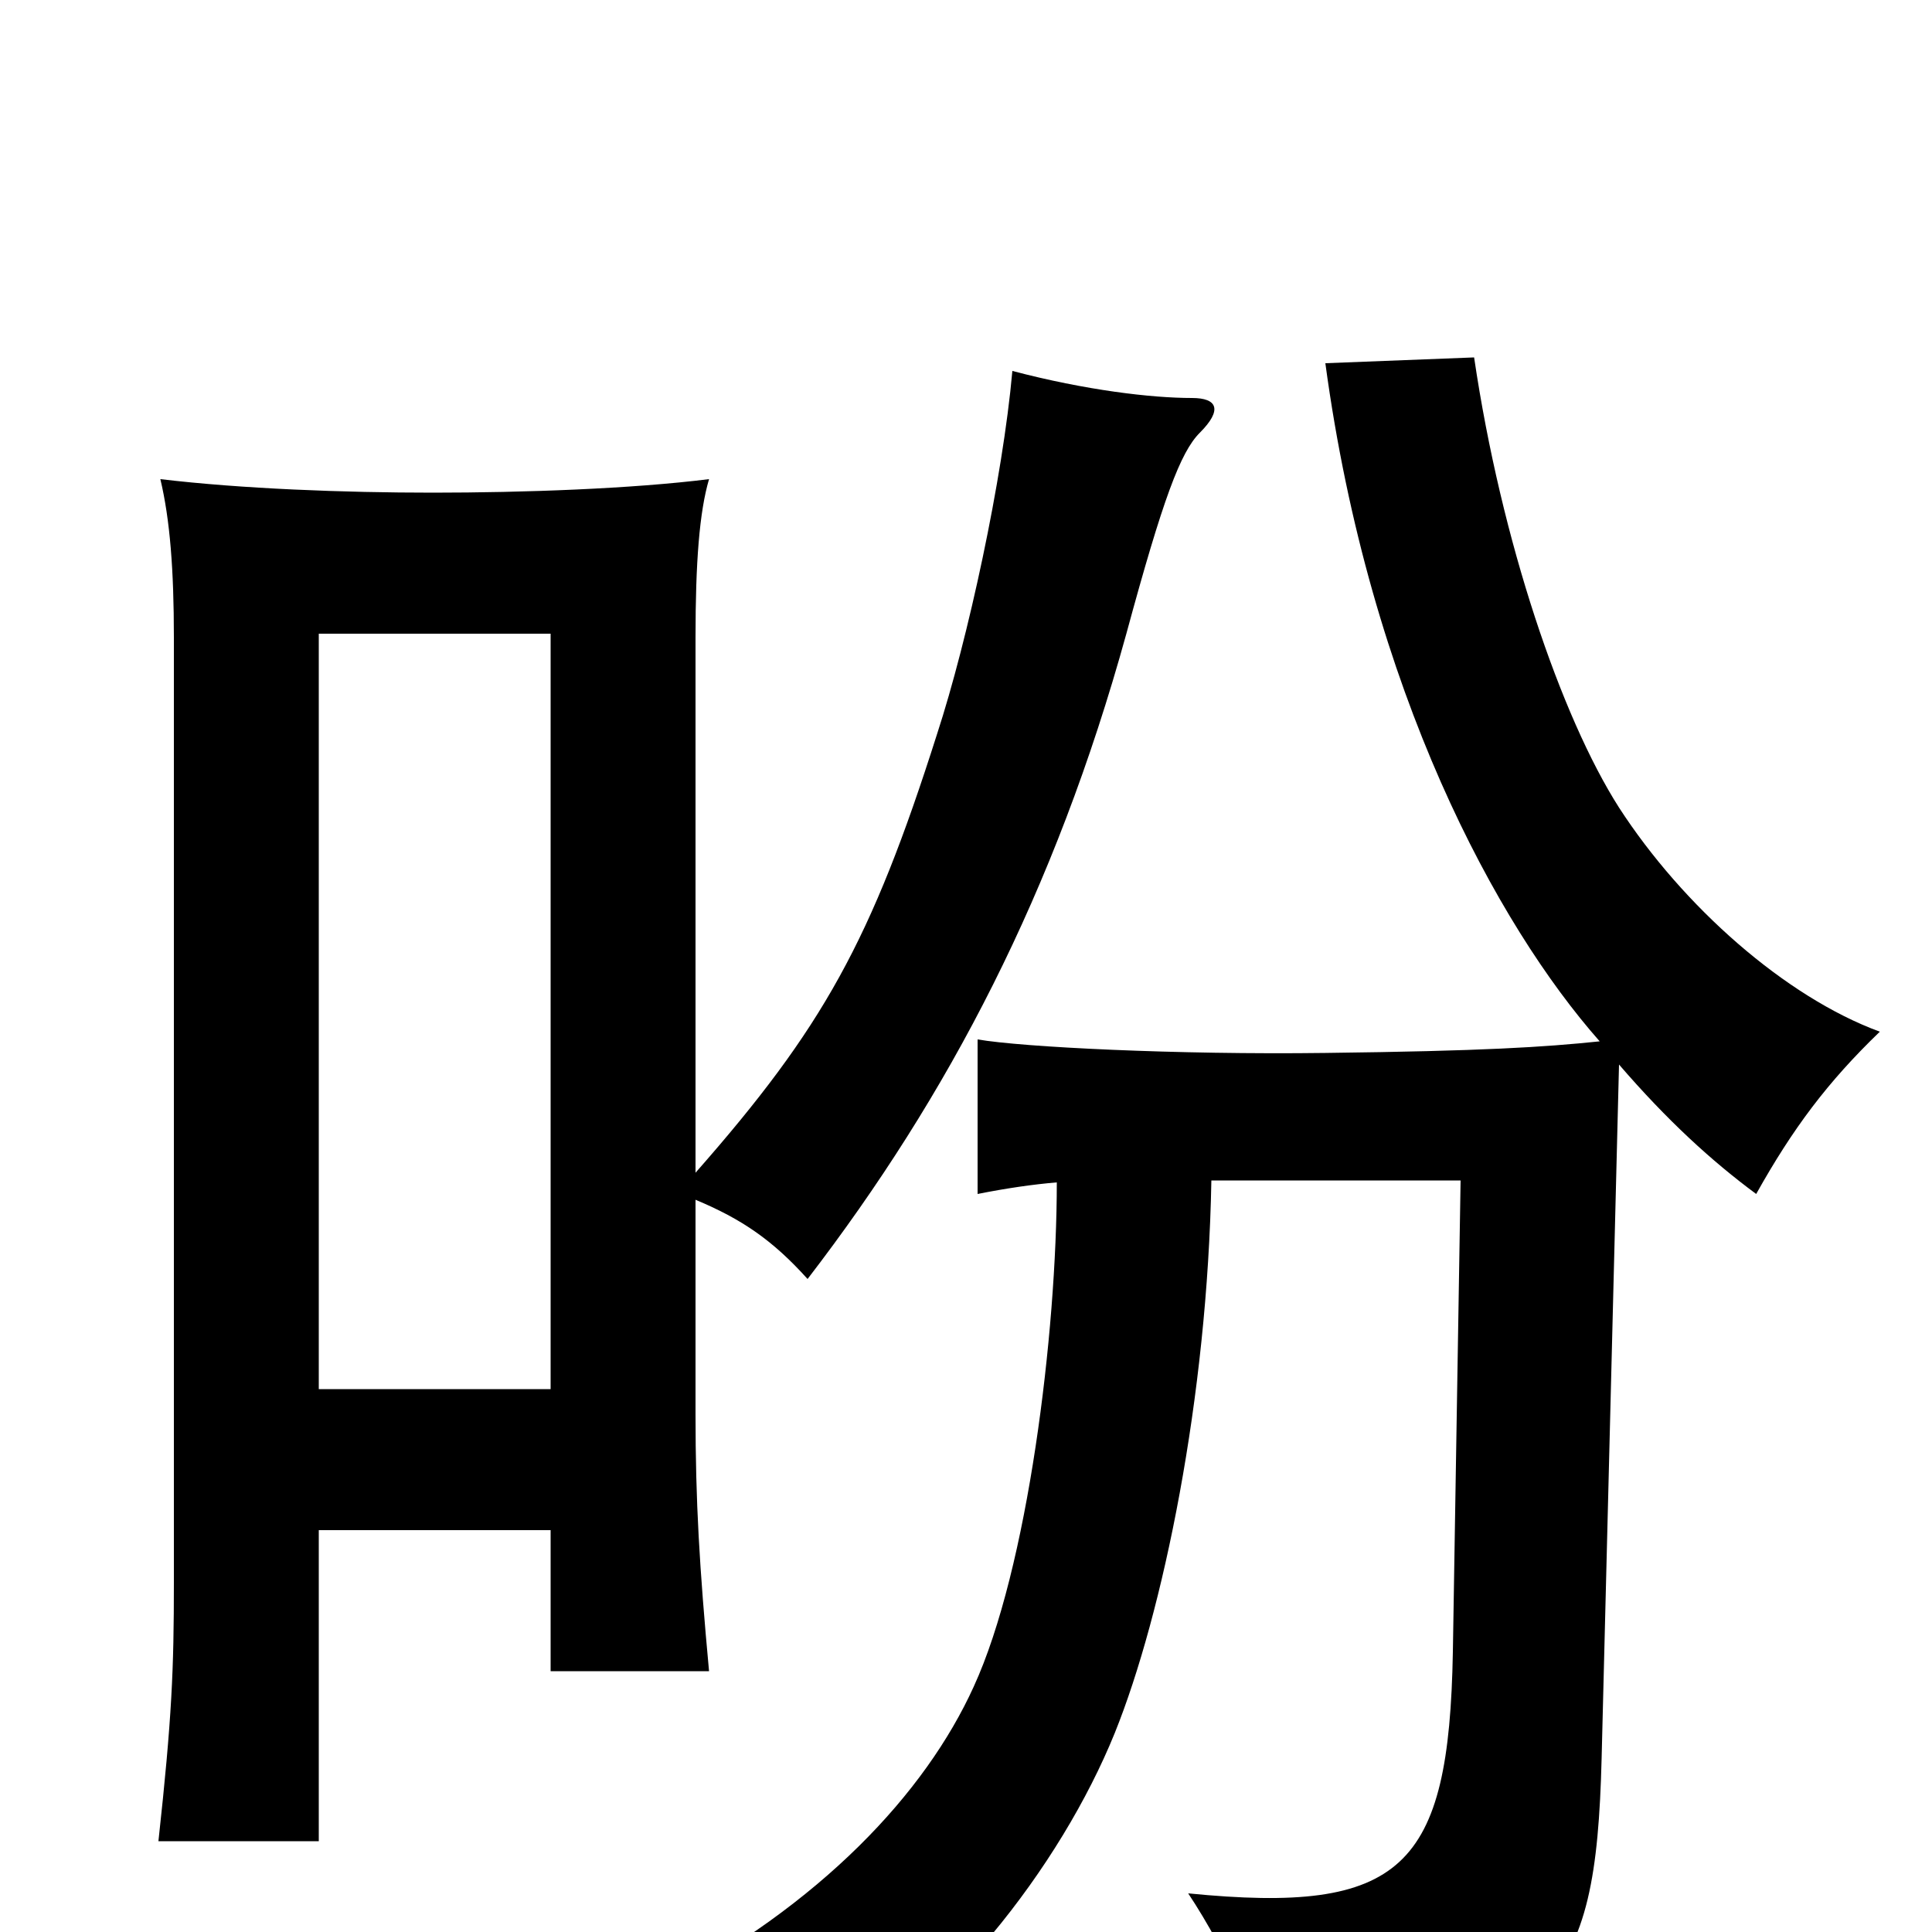 <svg xmlns="http://www.w3.org/2000/svg" viewBox="0 -1000 1000 1000">
	<path fill="#000000" d="M285 -281H165V-672H285ZM360 -393V-670C360 -709 362 -735 367 -752C327 -747 271 -745 224 -745C178 -745 125 -747 83 -752C88 -731 90 -705 90 -670V-181C90 -136 89 -111 82 -47H165V-208H285V-135H367C362 -189 360 -223 360 -268V-379C384 -369 400 -358 418 -338C491 -433 546 -538 583 -672C602 -742 611 -766 621 -776C633 -788 630 -794 617 -794C596 -794 562 -798 524 -808C519 -752 501 -669 485 -620C451 -513 426 -468 360 -393ZM547 -388C547 -310 532 -188 504 -127C479 -72 425 -14 340 30C370 44 398 64 417 83C488 45 549 -34 577 -103C602 -165 625 -277 627 -389H756L752 -145C750 -33 726 -9 615 -20C635 10 656 56 663 83C805 50 826 30 829 -90L838 -449C863 -420 886 -399 909 -382C928 -416 946 -440 973 -466C924 -484 871 -531 838 -582C808 -629 777 -720 763 -815L686 -812C709 -642 775 -521 828 -461C799 -458 768 -456 686 -455C609 -454 529 -458 506 -462V-382C521 -385 535 -387 547 -388Z"/>
</svg>
